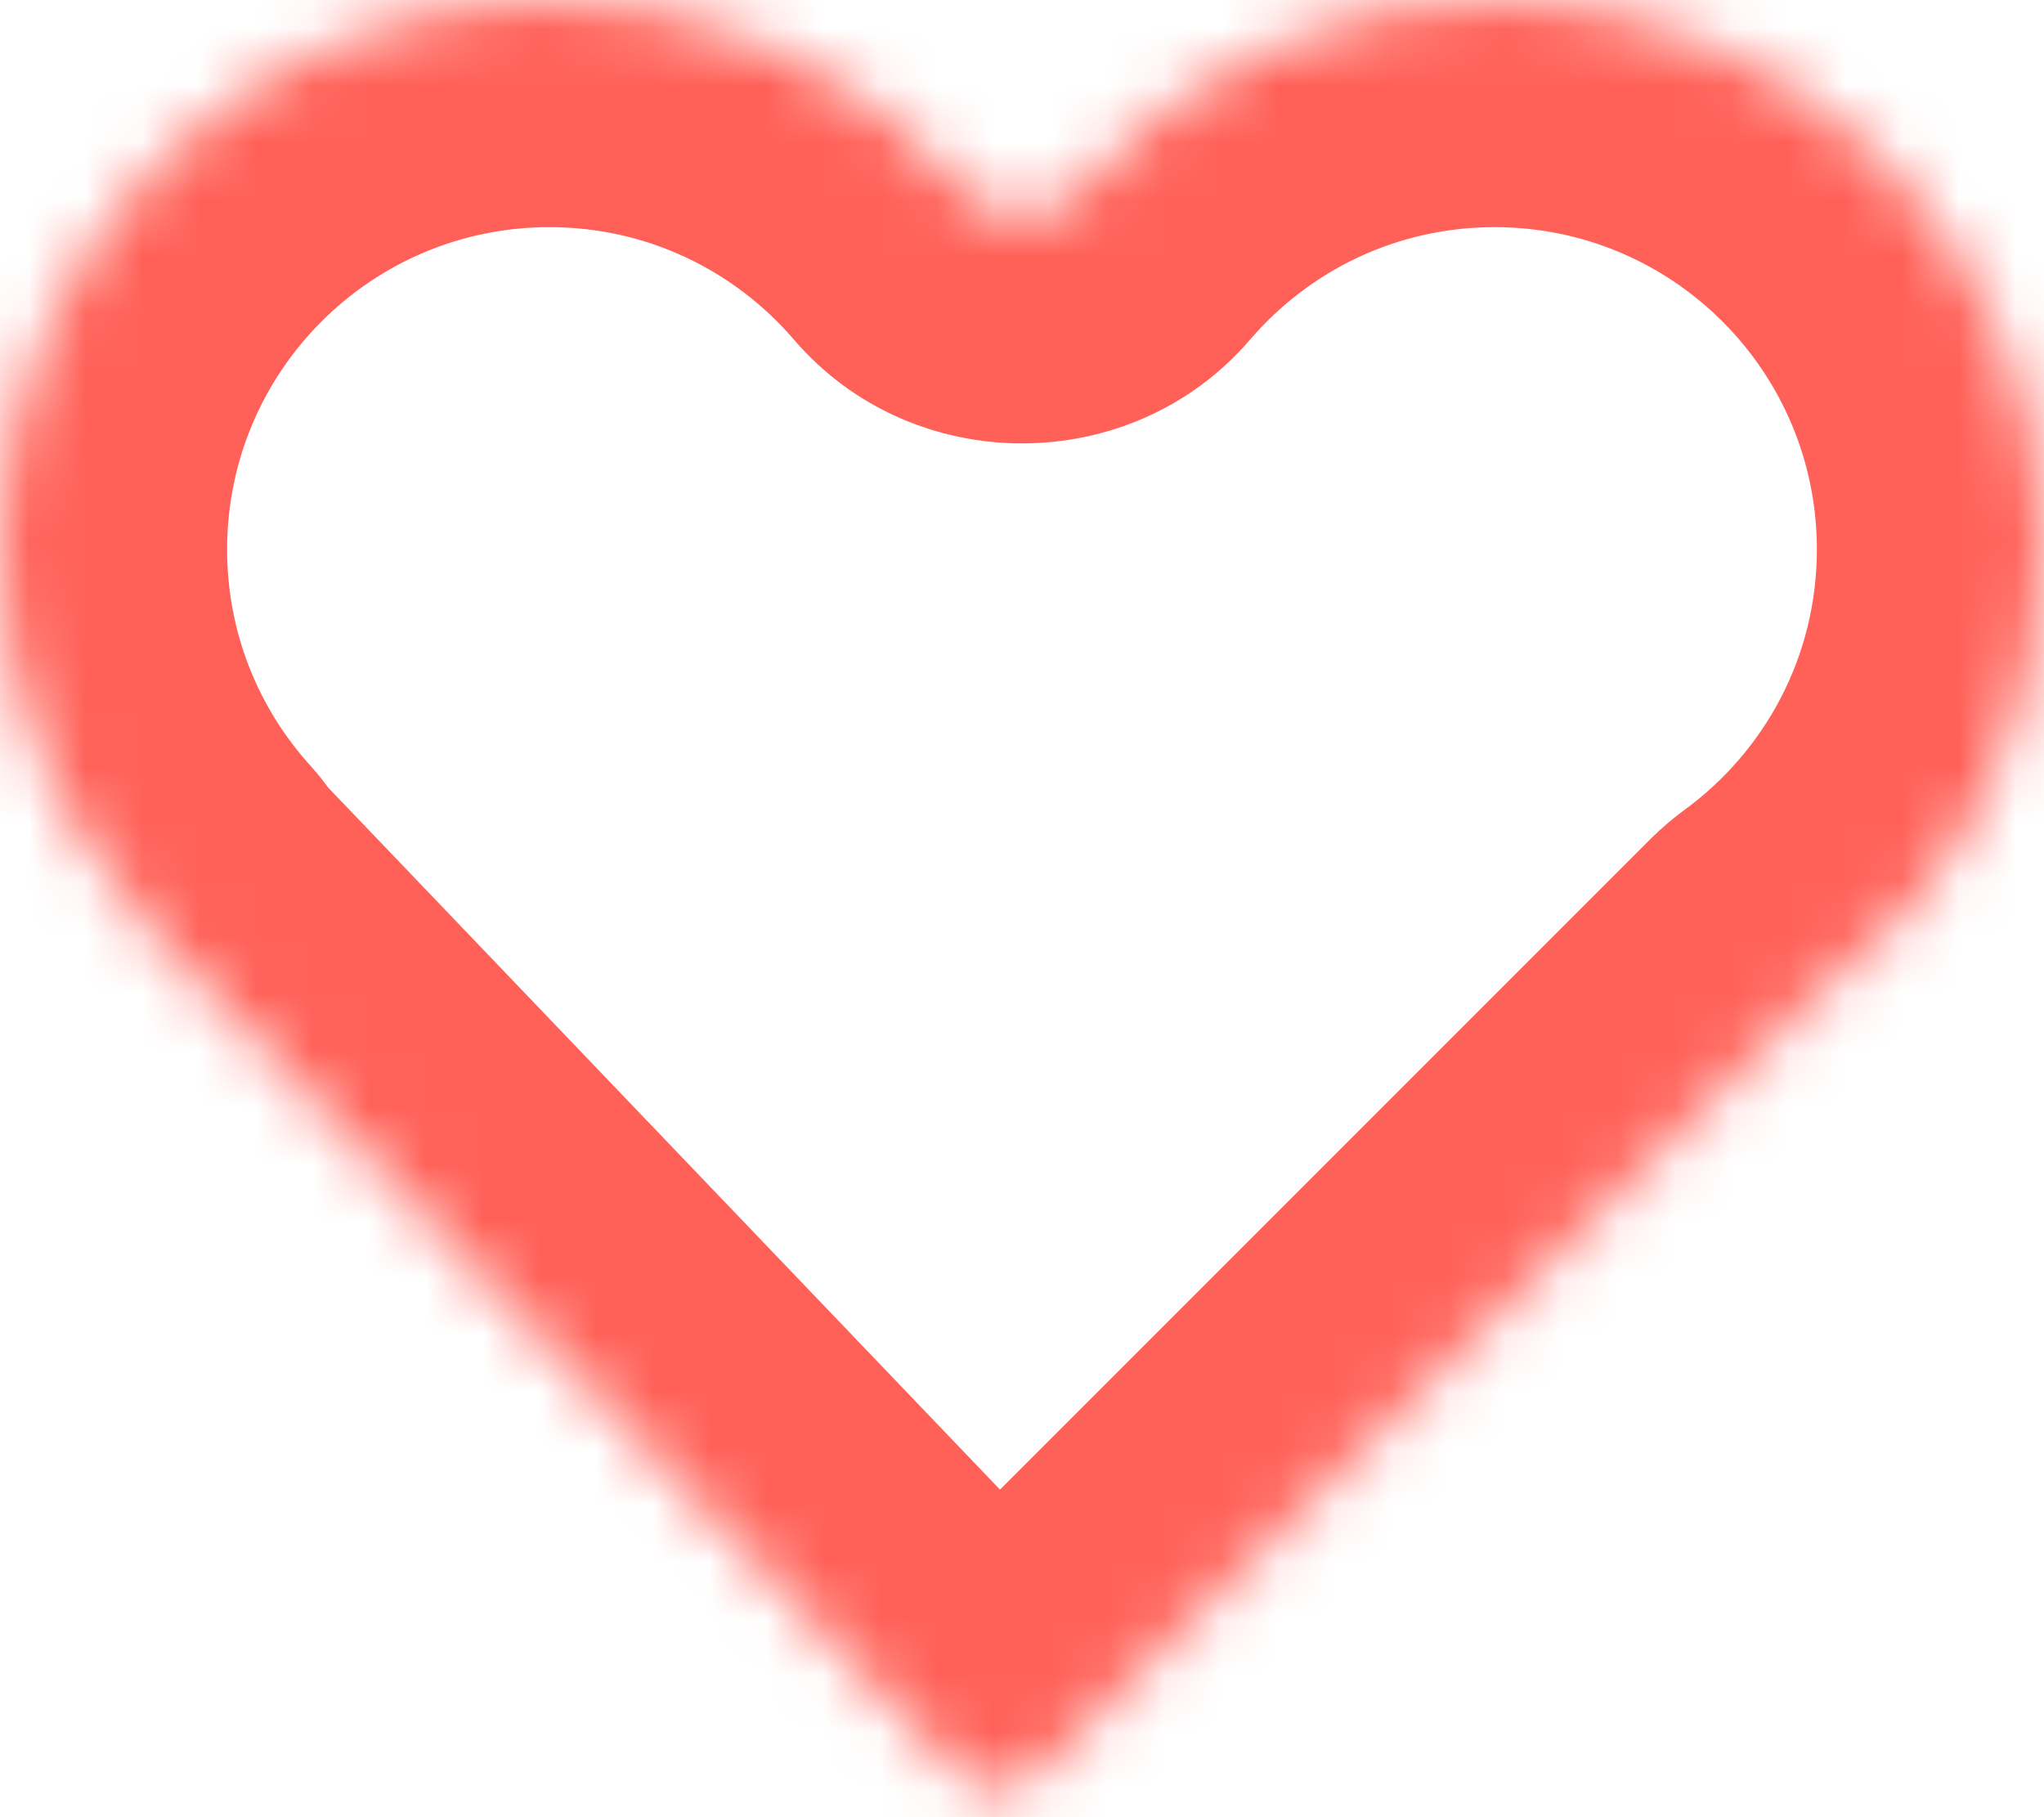 <svg width="36" height="32" viewBox="0 0 36 32" fill="none" xmlns="http://www.w3.org/2000/svg">
<mask id="path-1-inside-1_609_8" fill="white">
<path fill-rule="evenodd" clip-rule="evenodd" d="M0 9.675C0 12.18 0.952 14.462 2.513 16.18C2.521 16.188 2.515 16.201 2.504 16.201C2.493 16.201 2.488 16.214 2.495 16.222L16.843 31.213C17.231 31.618 17.876 31.625 18.273 31.228L31.904 17.597C31.943 17.558 31.984 17.523 32.028 17.491C34.436 15.731 36 12.886 36 9.675C36 4.332 31.668 0 26.325 0C23.387 0 20.756 1.309 18.981 3.376C18.487 3.952 17.513 3.952 17.019 3.376C15.245 1.309 12.613 0 9.675 0C4.332 0 0 4.332 0 9.675Z"/>
</mask>
<path d="M31.904 17.597L34.733 20.425L31.904 17.597ZM32.028 17.491L34.389 20.721L32.028 17.491ZM16.843 31.213L13.954 33.978L16.843 31.213ZM18.981 3.376L15.946 0.771L18.981 3.376ZM17.019 3.376L13.984 5.982L17.019 3.376ZM2.495 16.222L-0.394 18.988L2.495 16.222ZM2.513 16.18L5.473 13.49L2.513 16.18ZM5.473 13.49C4.555 12.479 4 11.146 4 9.675H-4C-4 13.213 -2.651 16.445 -0.447 18.87L5.473 13.49ZM19.733 28.447L5.385 13.456L-0.394 18.988L13.954 33.978L19.733 28.447ZM29.076 14.768L15.444 28.4L21.101 34.057L34.733 20.425L29.076 14.768ZM32 9.675C32 11.556 31.089 13.223 29.668 14.262L34.389 20.721C37.782 18.24 40 14.216 40 9.675H32ZM26.325 4C29.459 4 32 6.541 32 9.675H40C40 2.123 33.877 -4 26.325 -4V4ZM22.016 5.982C23.063 4.762 24.603 4 26.325 4V-4C22.172 -4 18.448 -2.144 15.946 0.771L22.016 5.982ZM9.675 4C11.397 4 12.937 4.762 13.984 5.982L20.054 0.771C17.552 -2.144 13.828 -4 9.675 -4V4ZM4 9.675C4 6.541 6.541 4 9.675 4V-4C2.123 -4 -4 2.123 -4 9.675H4ZM34.733 20.425C34.614 20.544 34.497 20.641 34.389 20.721L29.668 14.262C29.472 14.405 29.272 14.573 29.076 14.768L34.733 20.425ZM13.954 33.978C15.893 36.004 19.118 36.04 21.101 34.057L15.444 28.4C16.634 27.21 18.57 27.231 19.733 28.447L13.954 33.978ZM15.946 0.771C16.559 0.057 17.363 -0.192 18 -0.192C18.637 -0.192 19.441 0.057 20.054 0.771L13.984 5.982C16.075 8.417 19.925 8.417 22.016 5.982L15.946 0.771ZM2.504 12.201C-1.029 12.201 -2.837 16.436 -0.394 18.988L5.385 13.456C7.812 15.992 6.015 20.201 2.504 20.201V12.201ZM-0.447 18.87C-2.768 16.317 -0.968 12.201 2.504 12.201V20.201C5.998 20.201 7.809 16.06 5.473 13.49L-0.447 18.87Z" fill="#FF6158" mask="url(#path-1-inside-1_609_8)"/>
</svg>
